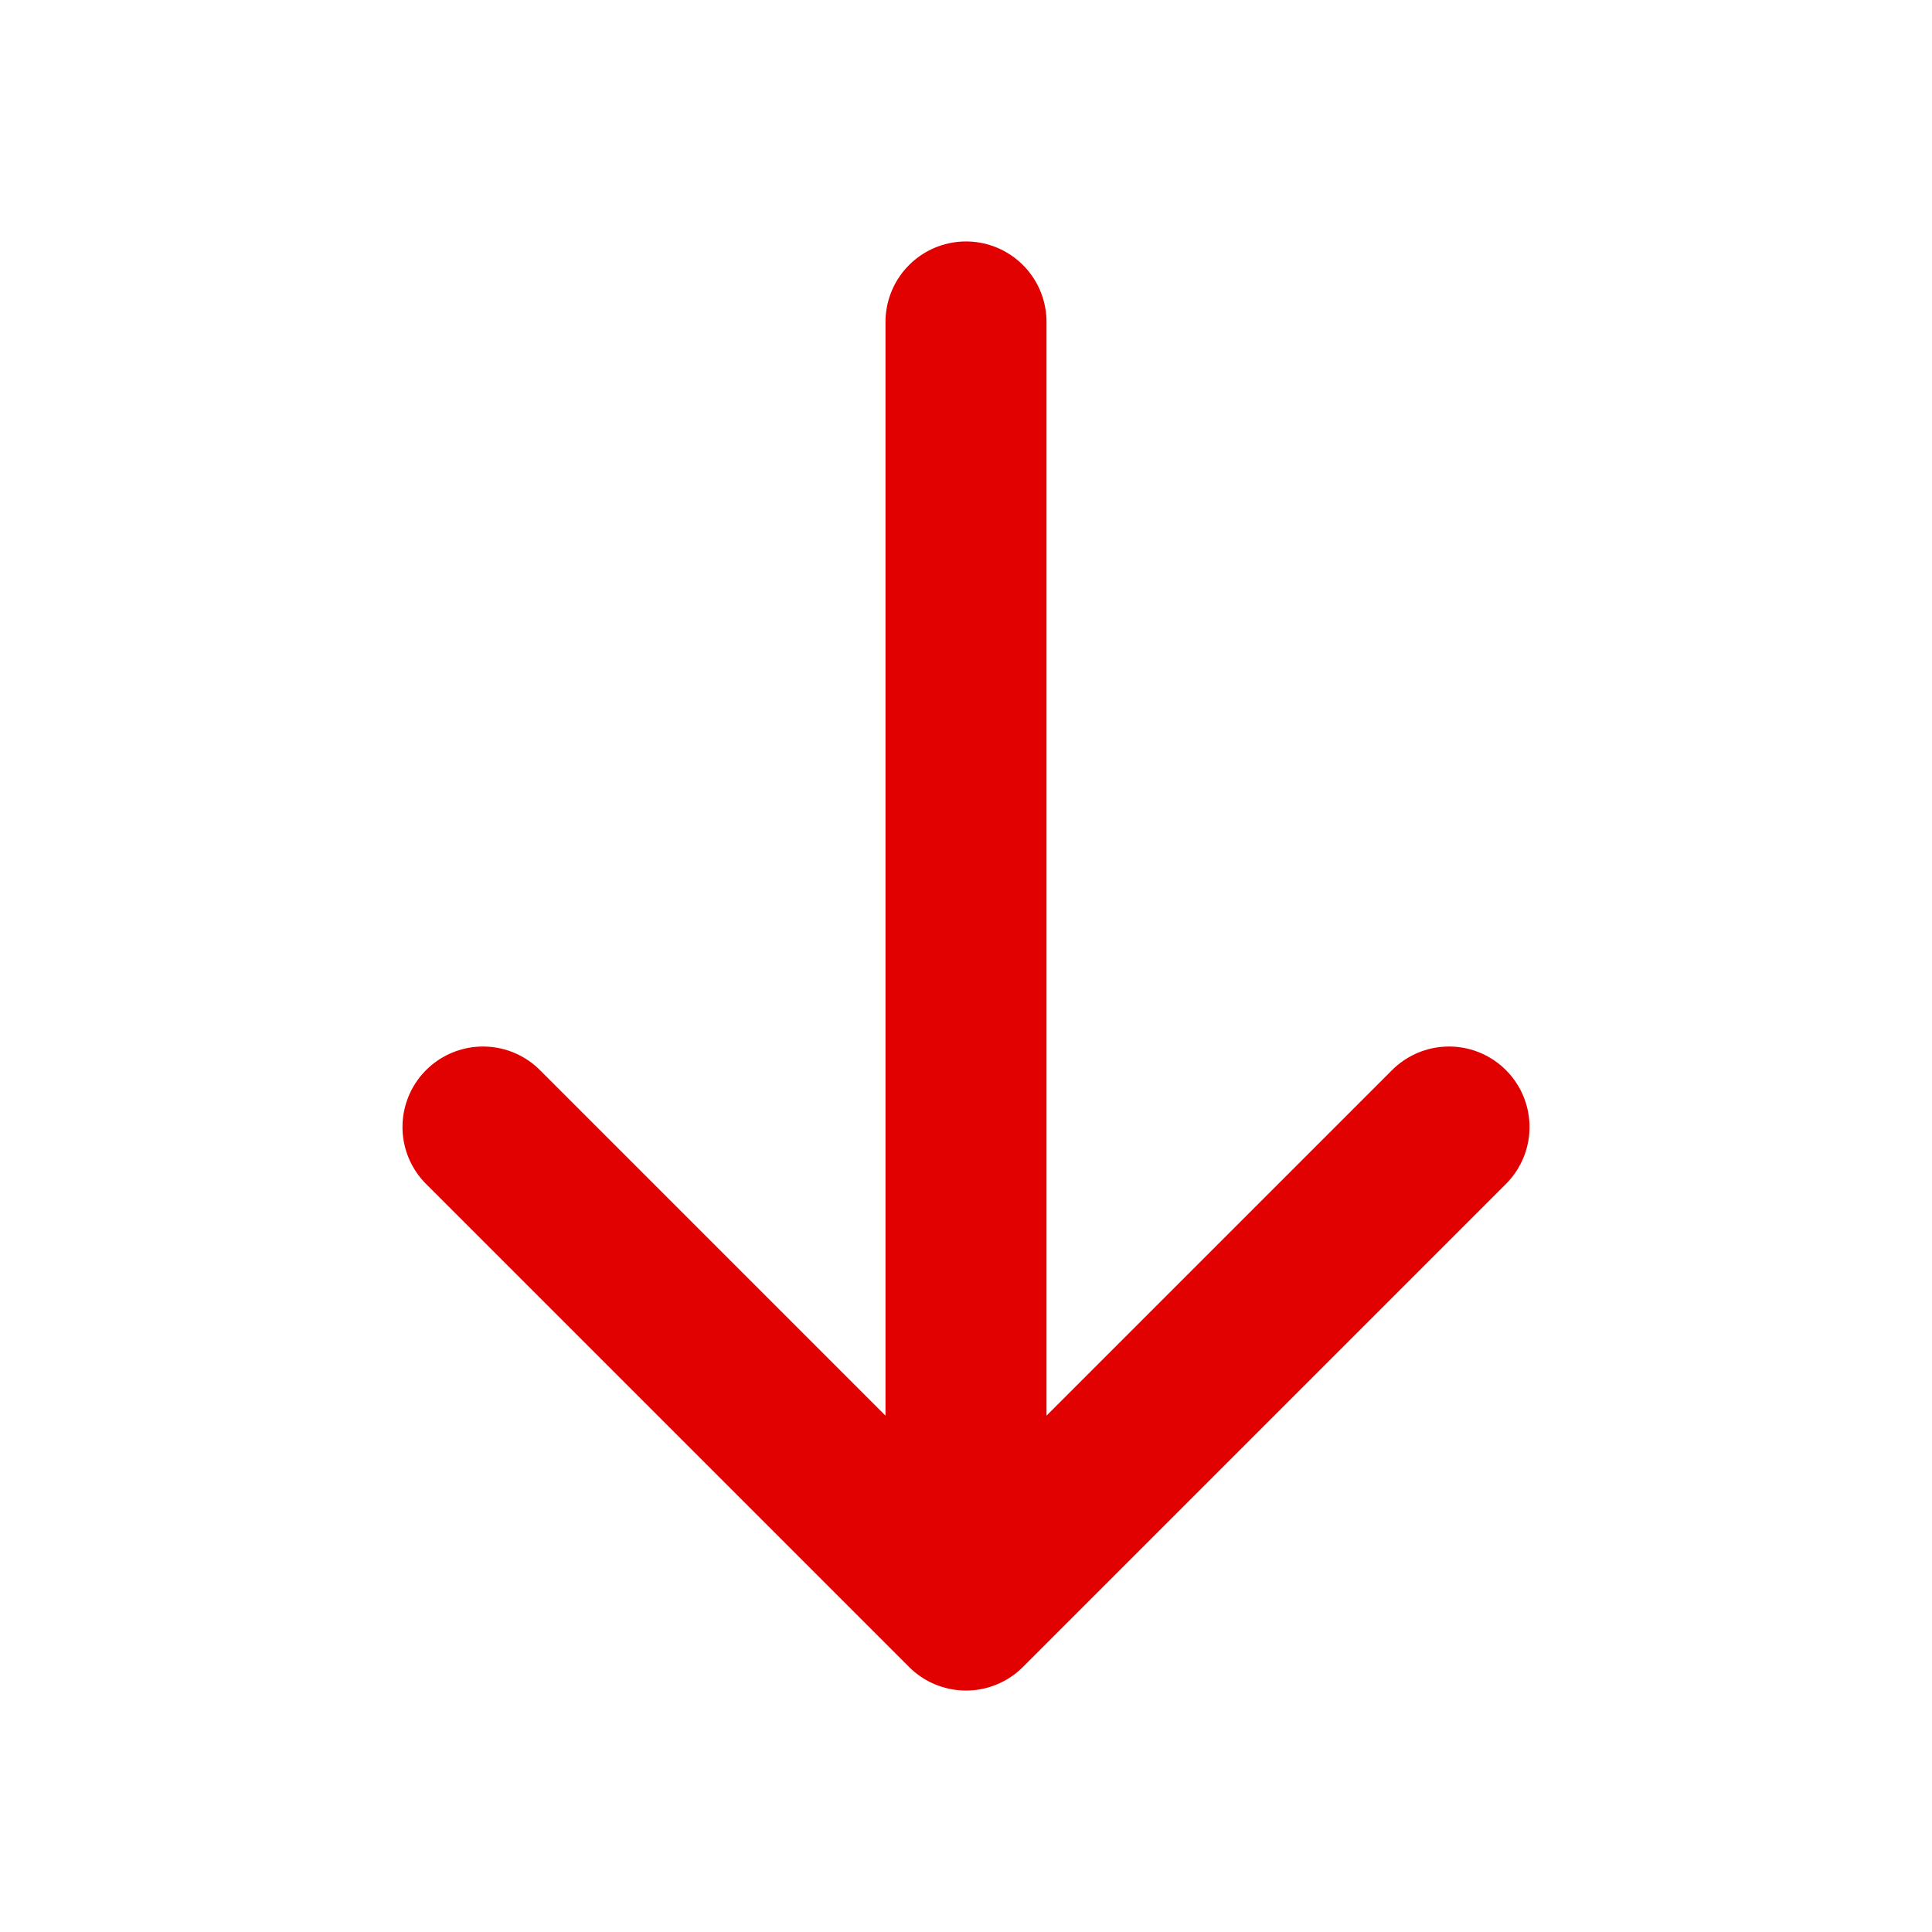 <svg width="20" height="20" viewBox="0 0 20 20" fill="none" xmlns="http://www.w3.org/2000/svg">
<path d="M10 3.333L10 16.667M10 16.667L15 11.667M10 16.667L5 11.667" stroke="#E10100" stroke-width="1.667" stroke-linecap="round" stroke-linejoin="round"/>
</svg>
